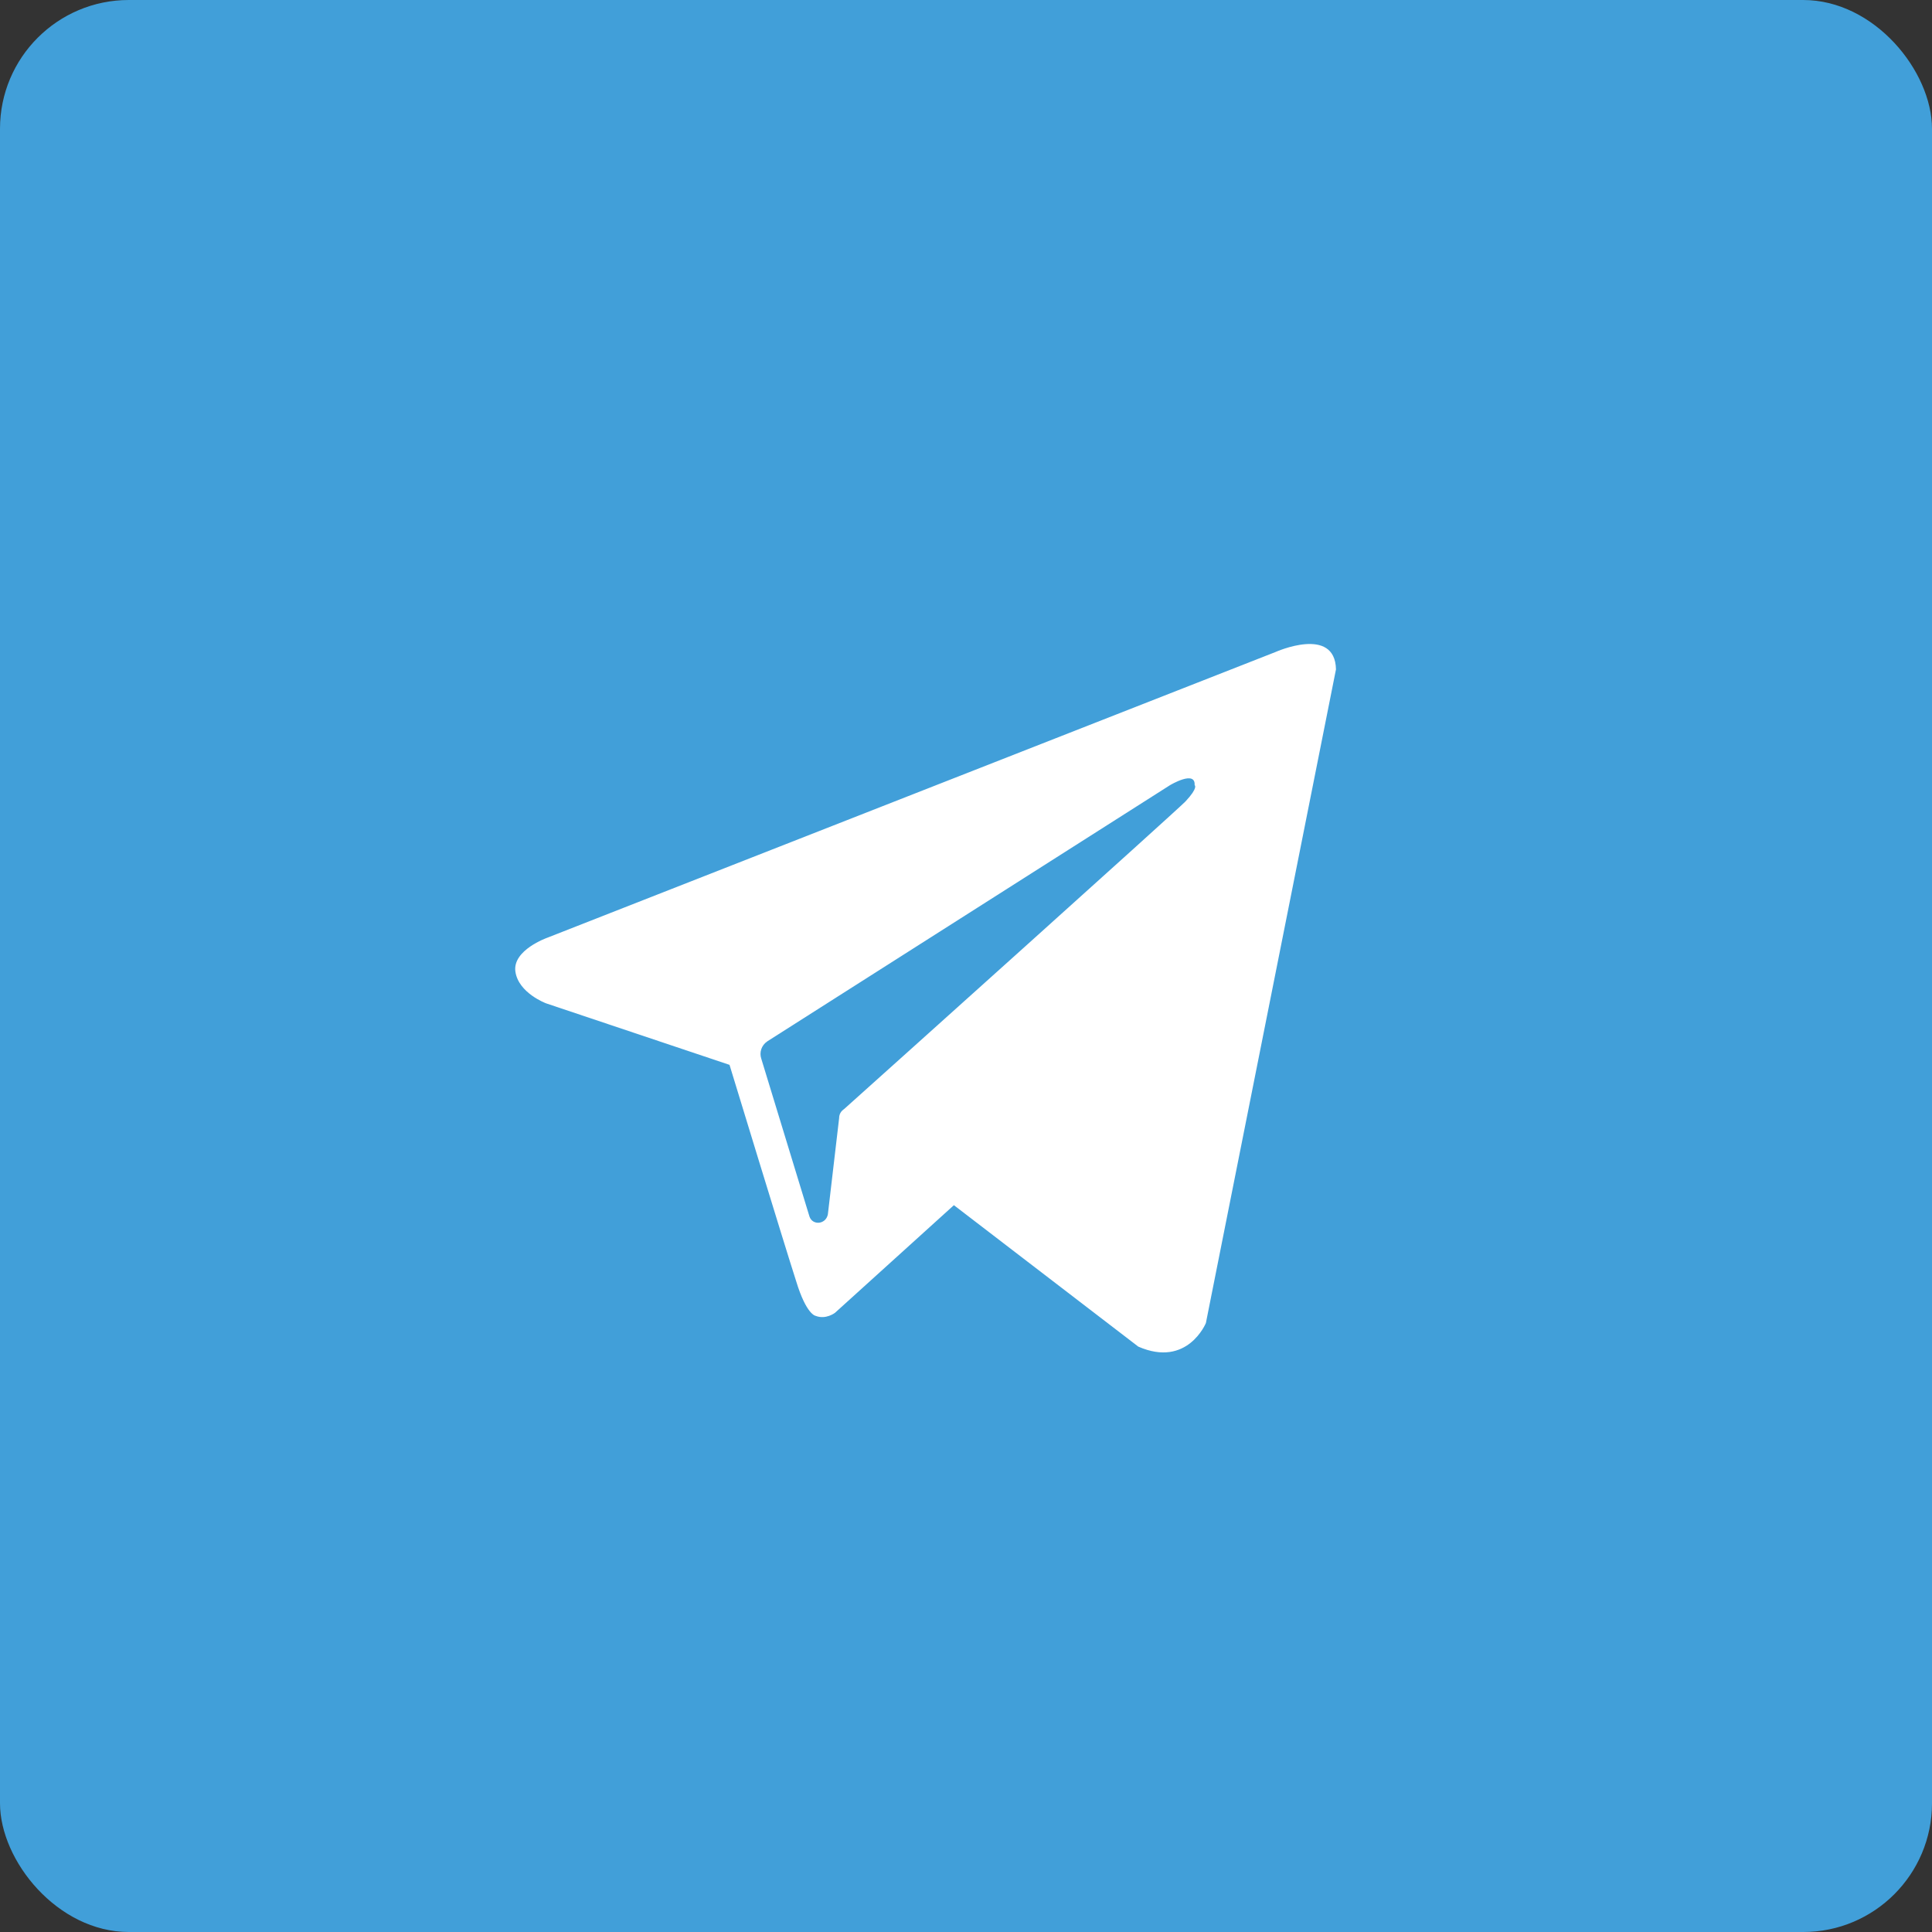 <svg width="30" height="30" viewBox="0 0 30 30" fill="none" xmlns="http://www.w3.org/2000/svg">
<rect x="0" y="0" width="30" height="30" fill="#333333" stroke="none"/>
<rect width="30" height="30" rx="2" fill="#419FD9"/>
<path fill-rule="evenodd" clip-rule="evenodd" d="M17.675 20.91C18.439 21.244 18.725 20.544 18.725 20.544L20.745 10.394C20.73 9.71 19.807 10.124 19.807 10.124L8.496 14.562C8.496 14.562 7.955 14.753 8.003 15.087C8.051 15.421 8.48 15.58 8.48 15.58L11.328 16.535C11.328 16.535 12.187 19.351 12.362 19.892C12.521 20.416 12.664 20.432 12.664 20.432C12.823 20.496 12.966 20.385 12.966 20.385L14.812 18.714L17.675 20.91ZM18.168 12.192C18.168 12.192 18.566 11.953 18.55 12.192C18.55 12.192 18.614 12.224 18.407 12.446C18.216 12.637 13.714 16.678 13.11 17.219C13.062 17.251 13.03 17.298 13.03 17.362L12.855 18.857C12.823 19.016 12.616 19.032 12.569 18.889L11.821 16.439C11.789 16.344 11.821 16.233 11.916 16.169L18.168 12.192Z" fill="white"/>
</svg>
